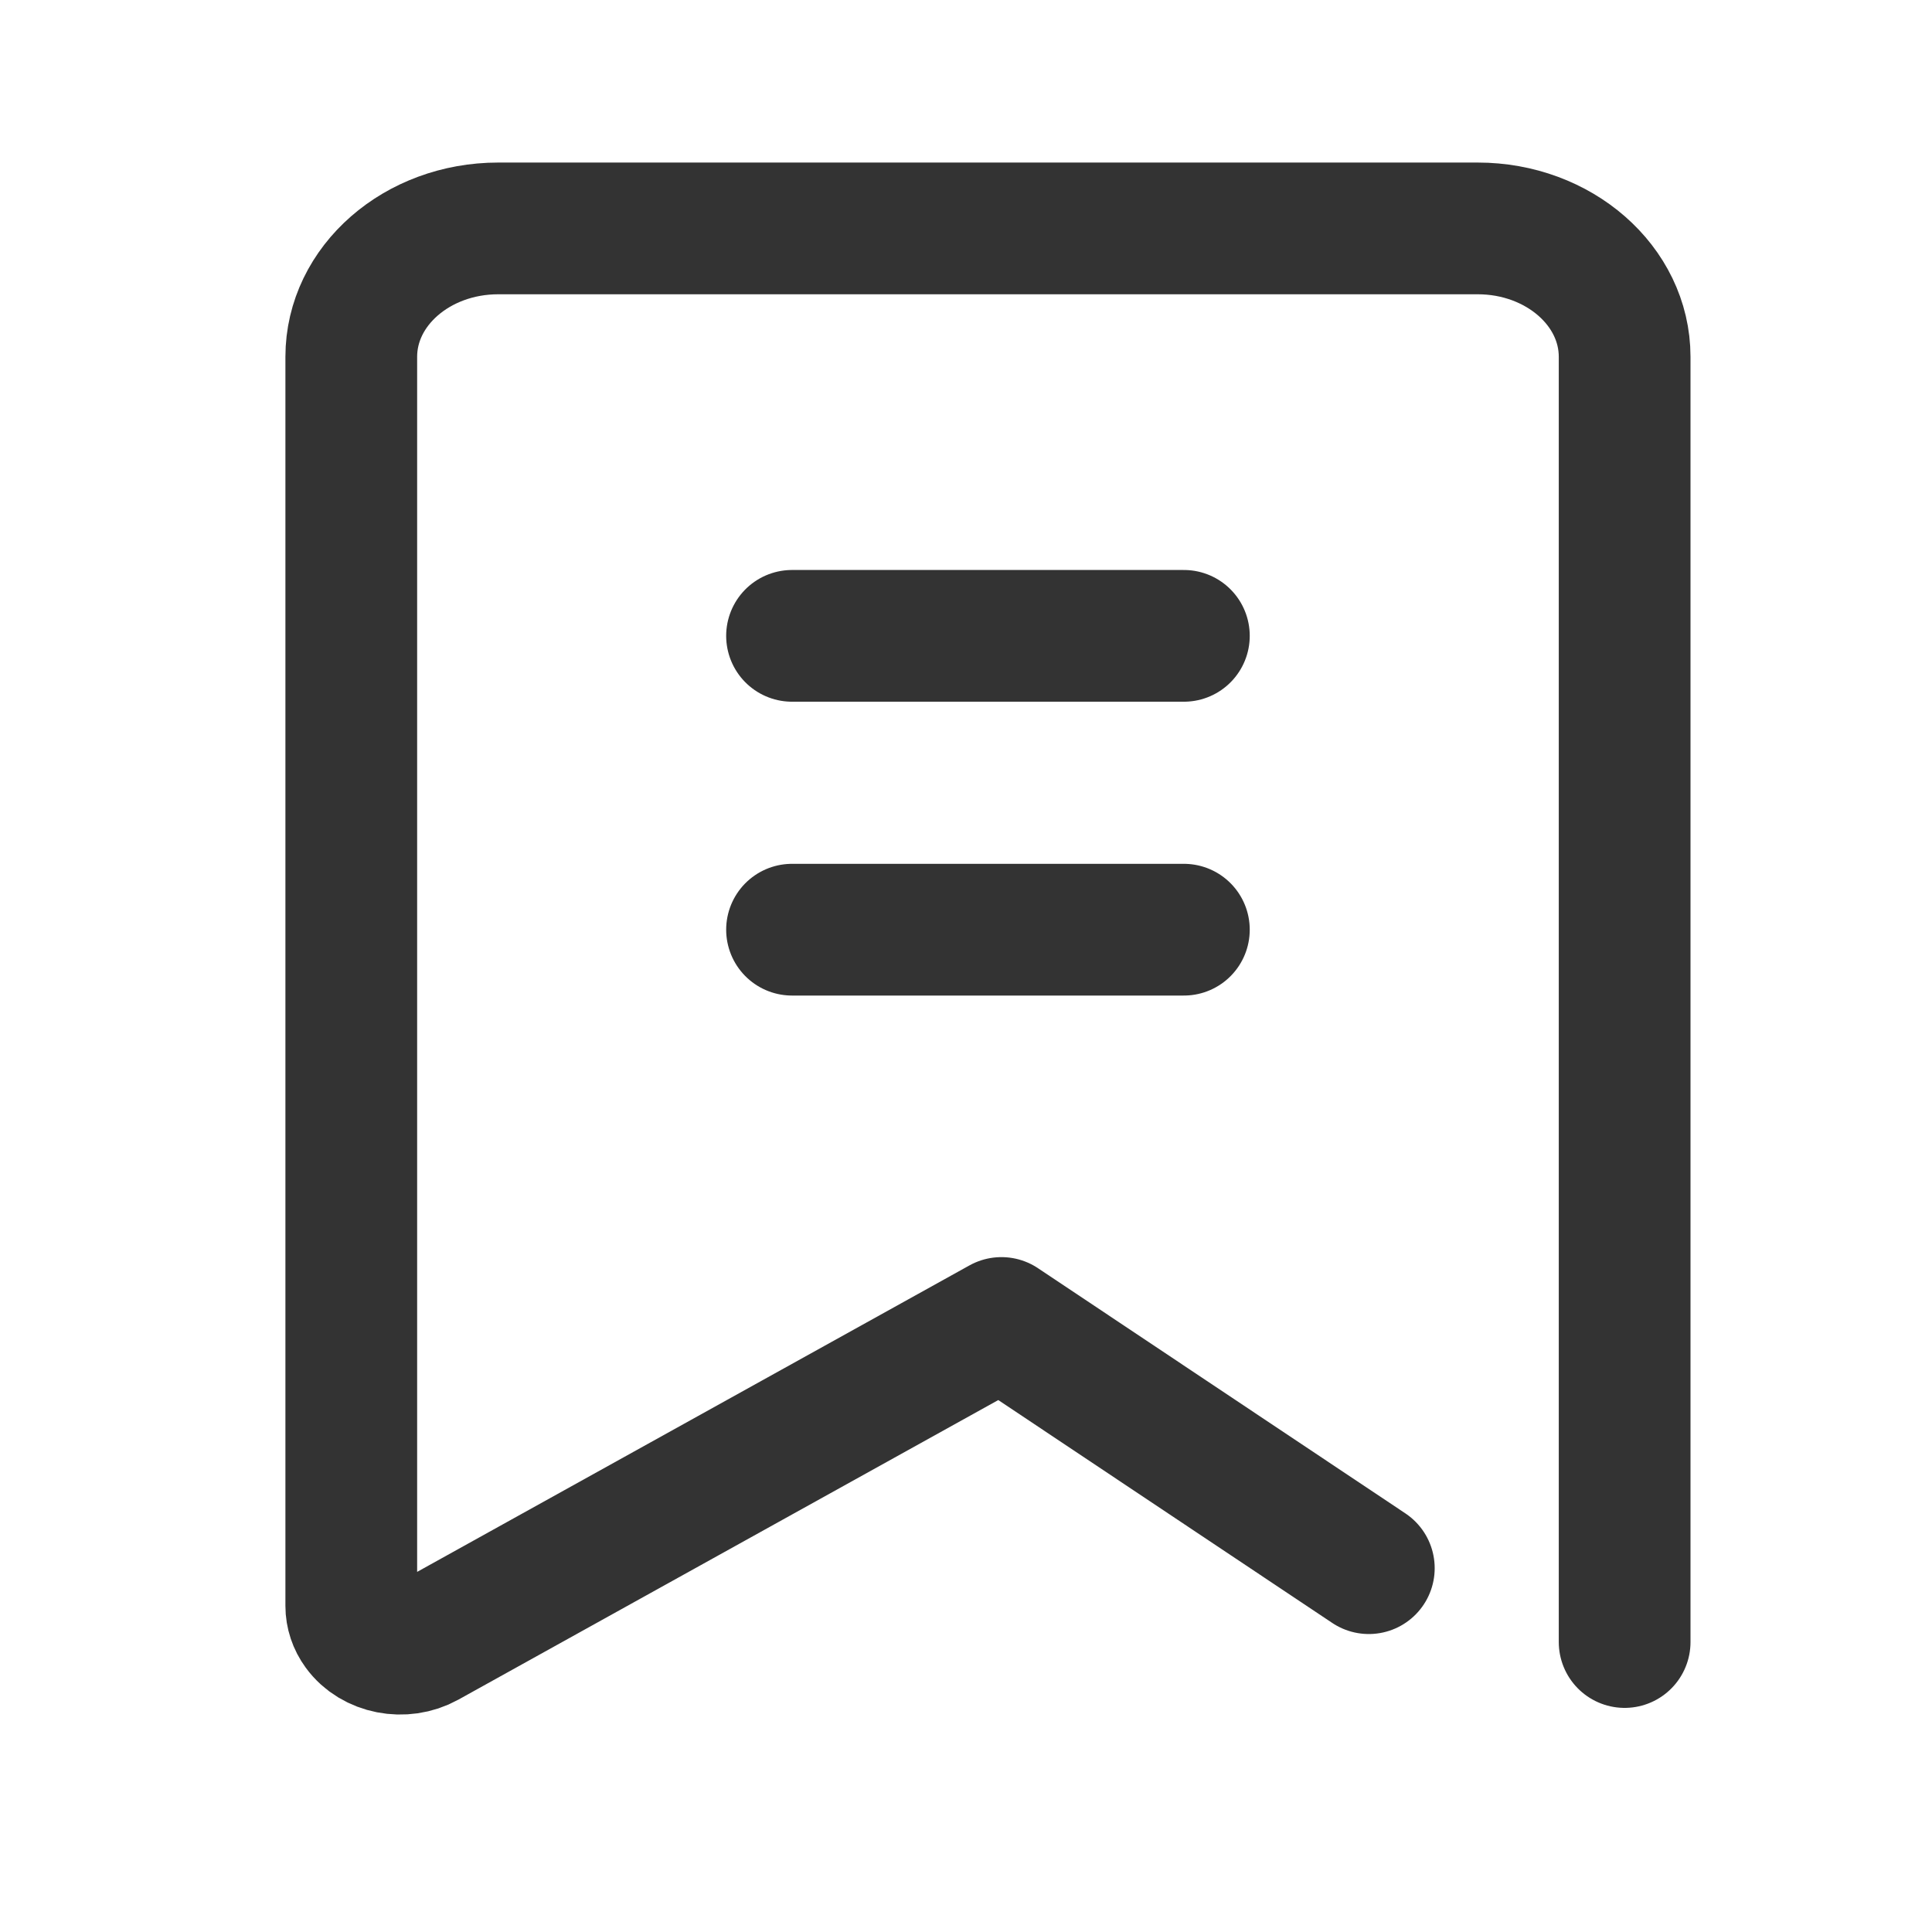 <?xml version="1.0" encoding="UTF-8"?>
<svg width="44px" height="44px" viewBox="0 0 44 44" version="1.1" xmlns="http://www.w3.org/2000/svg" xmlns:xlink="http://www.w3.org/1999/xlink">
    <title>64@2x</title>
    <g id="页面-1" stroke="none" stroke-width="1" fill="none" fill-rule="evenodd">
        <g id="64">
            <g id="编组"></g>
            <g id="编组" transform="translate(8, 5)" stroke="#333333" stroke-linecap="round" stroke-width="3">
                <path d="M23.174,30.714 L14.807,25.13 L1.713,32.396 C1.193,32.684 0.504,32.55 0.174,32.095 C0.06,31.939 0,31.758 0,31.573 L0,3.126 C0,1.511 1.498,0.202 3.346,0.202 L25.654,0.202 C27.502,0.202 29,1.511 29,3.126 L29,32.396" id="路径" stroke-linejoin="round"></path>
                <line x1="18.962" y1="9.481" x2="10.038" y2="9.481" id="Stroke-5"></line>
                <line x1="18.962" y1="16.173" x2="10.038" y2="16.173" id="Stroke-5备份"></line>
            </g>
        </g>
    </g>
</svg>